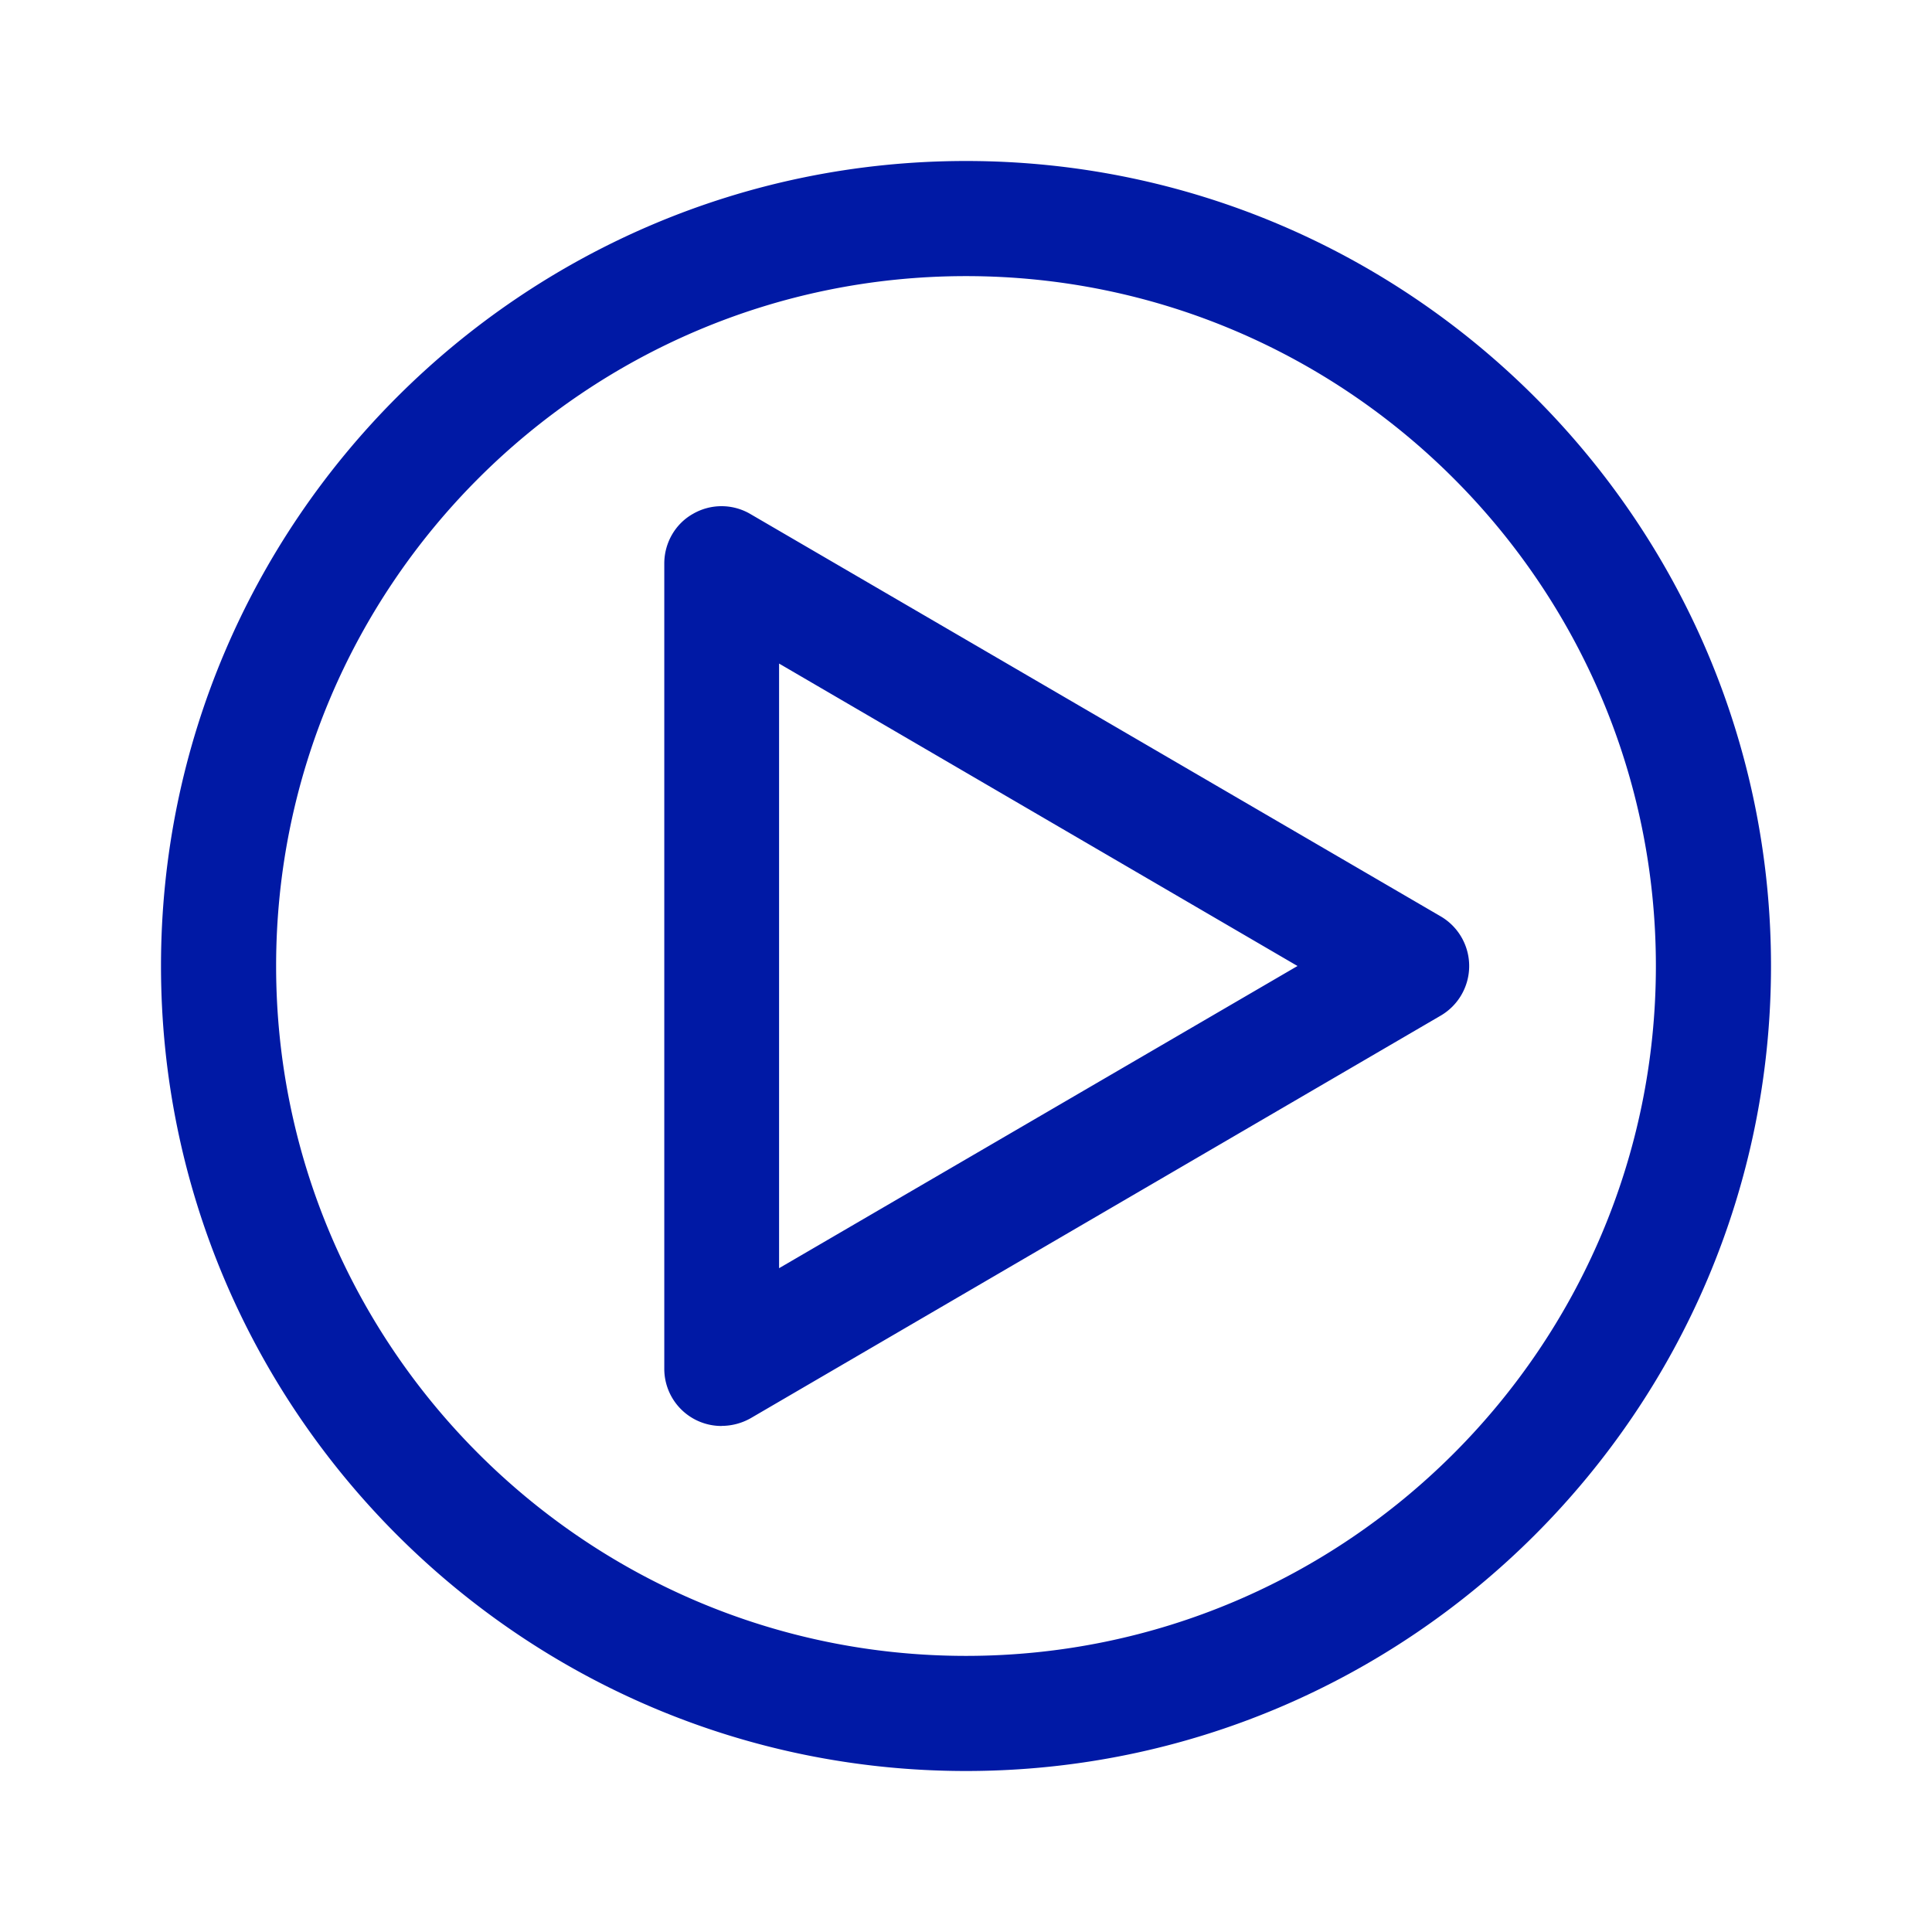 <svg width="24" height="24" xmlns="http://www.w3.org/2000/svg"><path d="M12 22C6.488 22 2 17.516 2 12S6.488 2 12 2s10 4.488 10 10-4.488 10-10 10Zm0-18.57c-4.726 0-8.57 3.844-8.57 8.57 0 4.726 3.844 8.57 8.57 8.57 4.726 0 8.57-3.844 8.57-8.57 0-4.726-3.844-8.57-8.57-8.57ZM8.965 17.714A.71.71 0 0 1 8.252 17V7c0-.256.137-.494.357-.617a.708.708 0 0 1 .717.005l8.57 4.995a.714.714 0 0 1 0 1.234l-8.57 5a.737.737 0 0 1-.36.096Zm.713-9.47v7.51L16.118 12l-6.44-3.757Z" fill="#0019A5" fill-rule="nonzero"/></svg>